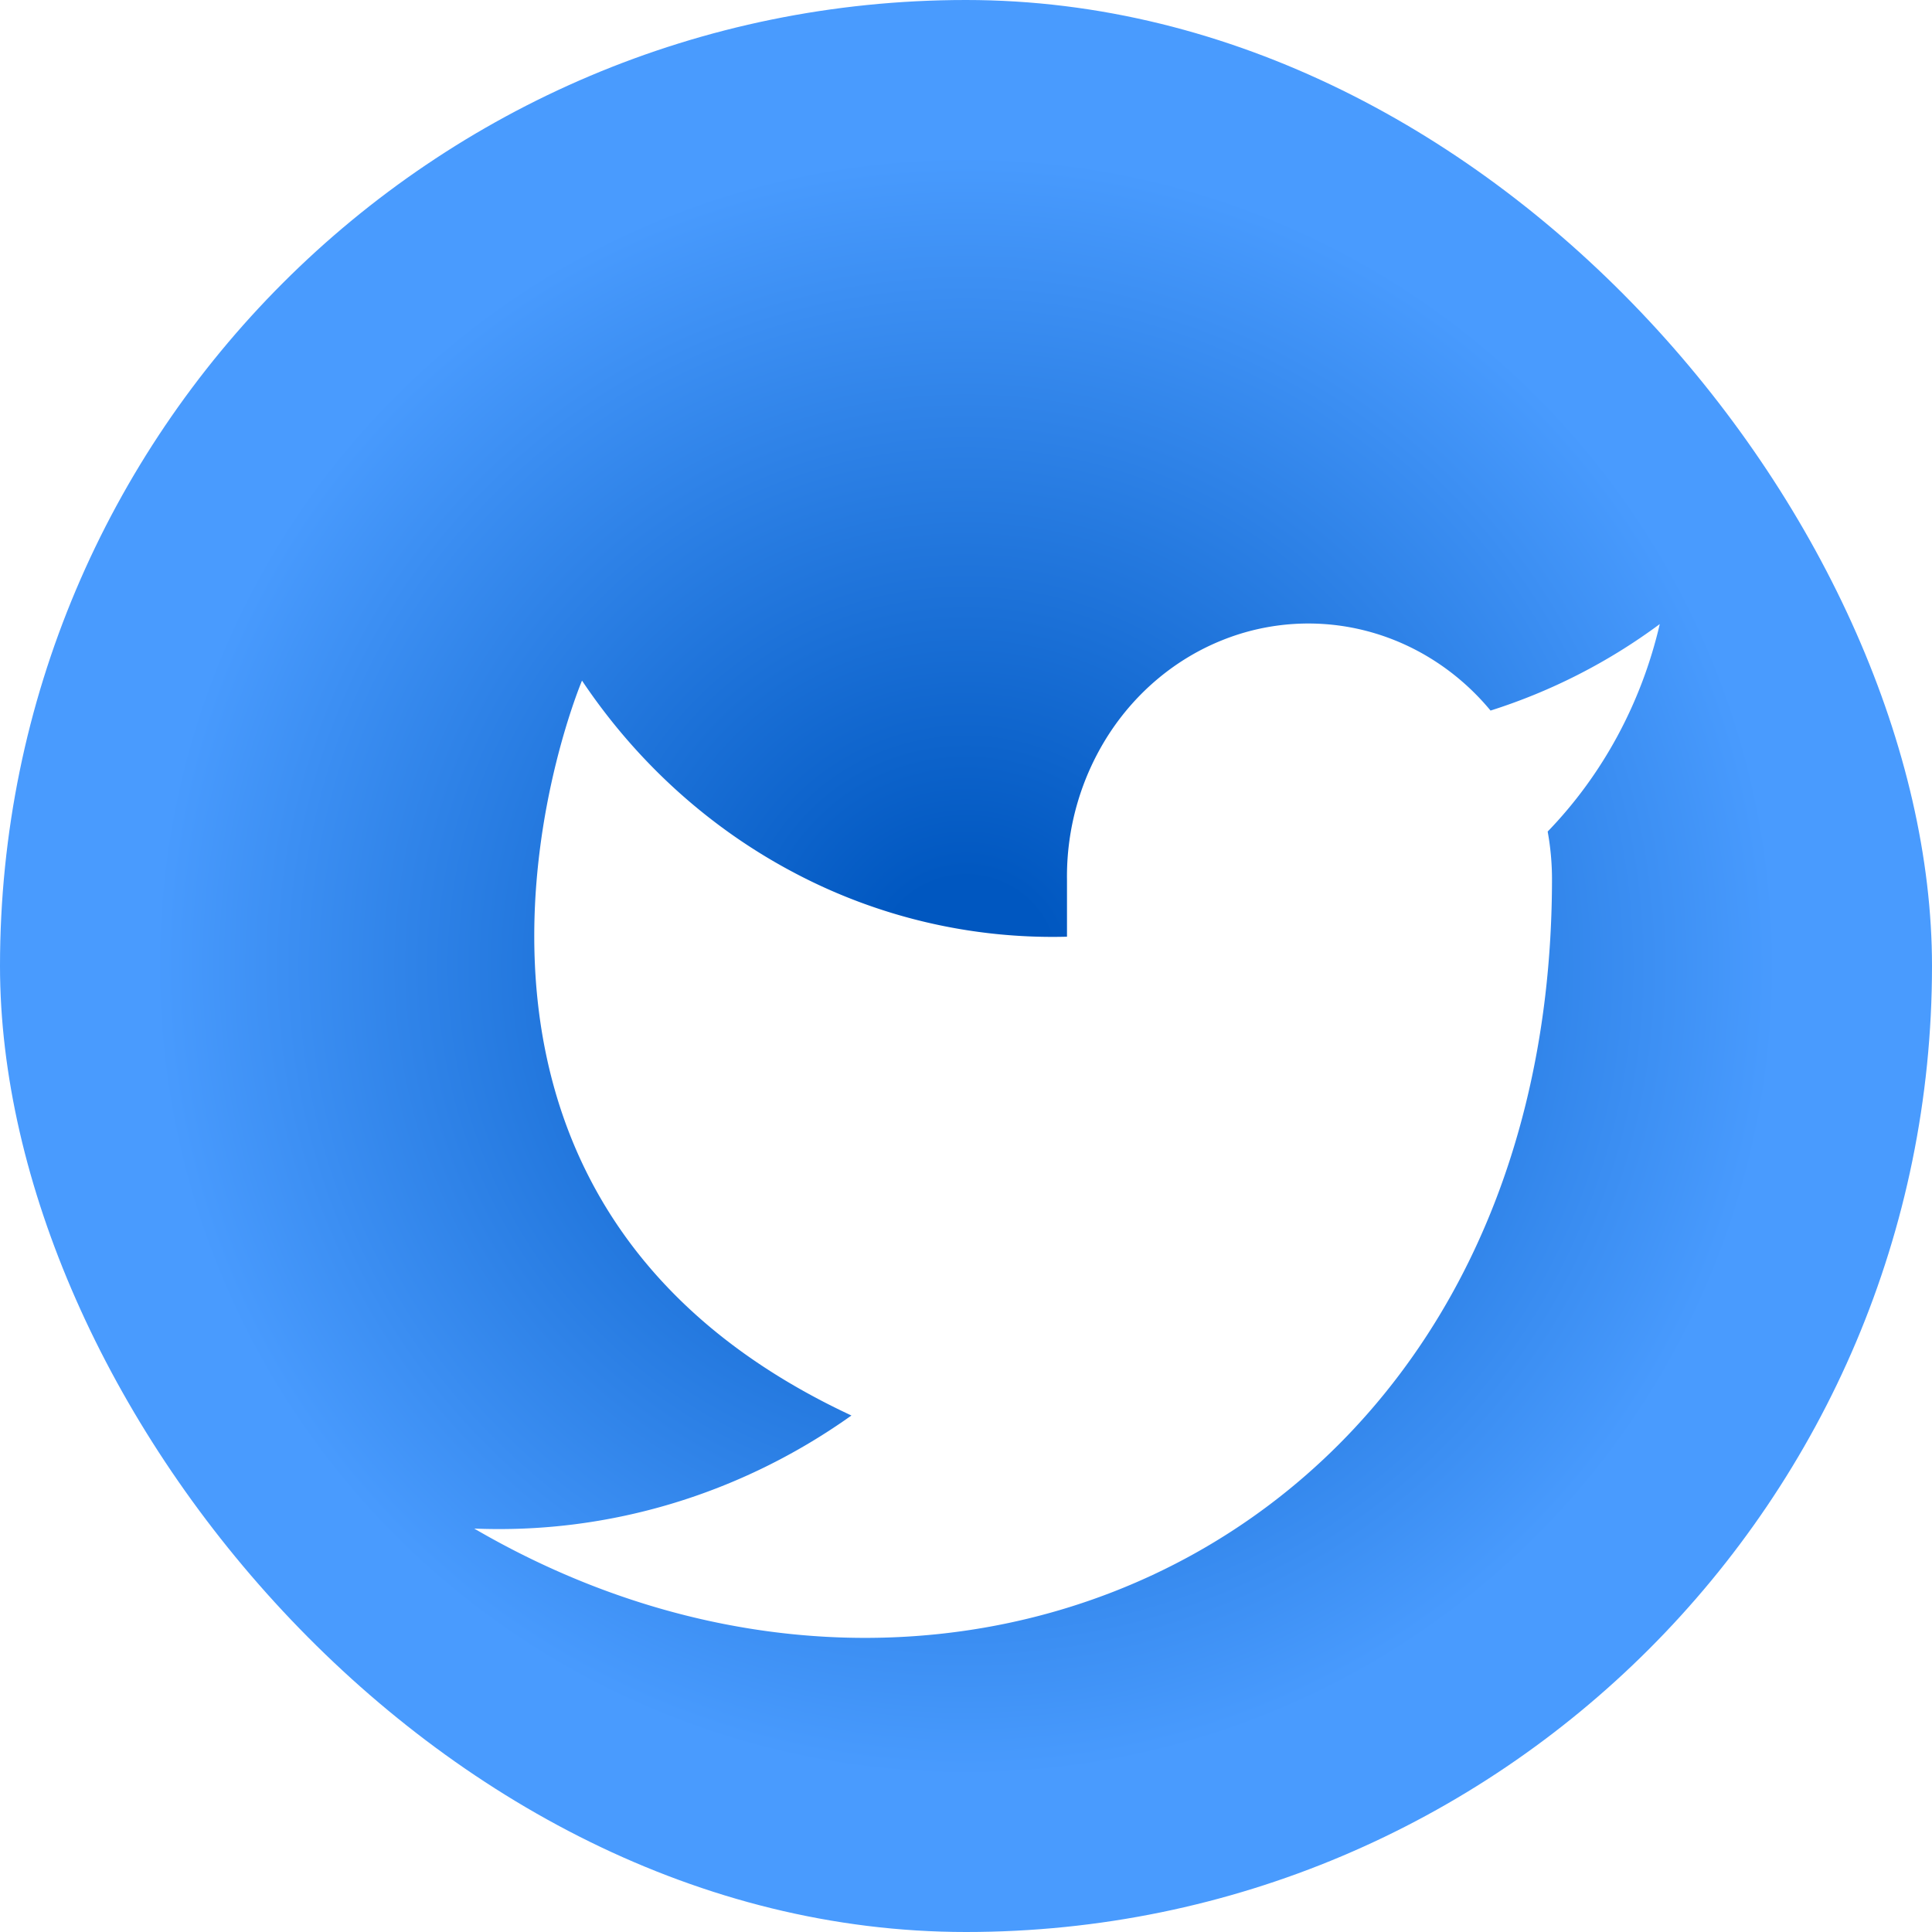 <svg xmlns="http://www.w3.org/2000/svg" width="110" height="110" fill="none" viewBox="0 0 110 110">
  <rect width="110" height="110" fill="url(#a)" rx="55"/>
  <g filter="url(#b)">
    <path fill="#fff" d="M94.5 31.532a32.82 32.82 0 0 1-9.634 4.925c-1.848-2.229-4.304-3.809-7.035-4.526a13.14 13.14 0 0 0-8.238.517c-2.631 1.053-4.89 2.929-6.471 5.373a14.928 14.928 0 0 0-2.372 8.291v3.22a31.446 31.446 0 0 1-15.553-3.653c-4.817-2.543-8.96-6.298-12.06-10.928 0 0-12.273 28.967 15.34 41.842C42.158 81.091 34.631 83.347 27 83.03c27.614 16.093 61.364 0 61.364-37.014a15.175 15.175 0 0 0-.246-2.671c3.132-3.24 5.341-7.33 6.382-11.813Z"/>
  </g>
  <defs>
    <radialGradient id="a" cx="0" cy="0" r="1" gradientTransform="matrix(0 55 -55 0 55 55)" gradientUnits="userSpaceOnUse">
      <stop offset=".089" stop-color="#0057C0"/>
      <stop offset=".833" stop-color="#499BFE"/>
    </radialGradient>
    <filter id="b" width="75.5" height="65.753" x="23" y="31.5" color-interpolation-filters="sRGB" filterUnits="userSpaceOnUse">
      <feFlood flood-opacity="0" result="BackgroundImageFix"/>
      <feColorMatrix in="SourceAlpha" result="hardAlpha" values="0 0 0 0 0 0 0 0 0 0 0 0 0 0 0 0 0 0 127 0"/>
      <feOffset dy="4"/>
      <feGaussianBlur stdDeviation="2"/>
      <feComposite in2="hardAlpha" operator="out"/>
      <feColorMatrix values="0 0 0 0 0 0 0 0 0 0 0 0 0 0 0 0 0 0 0.25 0"/>
      <feBlend in2="BackgroundImageFix" result="effect1_dropShadow_251_273"/>
      <feBlend in="SourceGraphic" in2="effect1_dropShadow_251_273" result="shape"/>
    </filter>
  </defs>
</svg>
